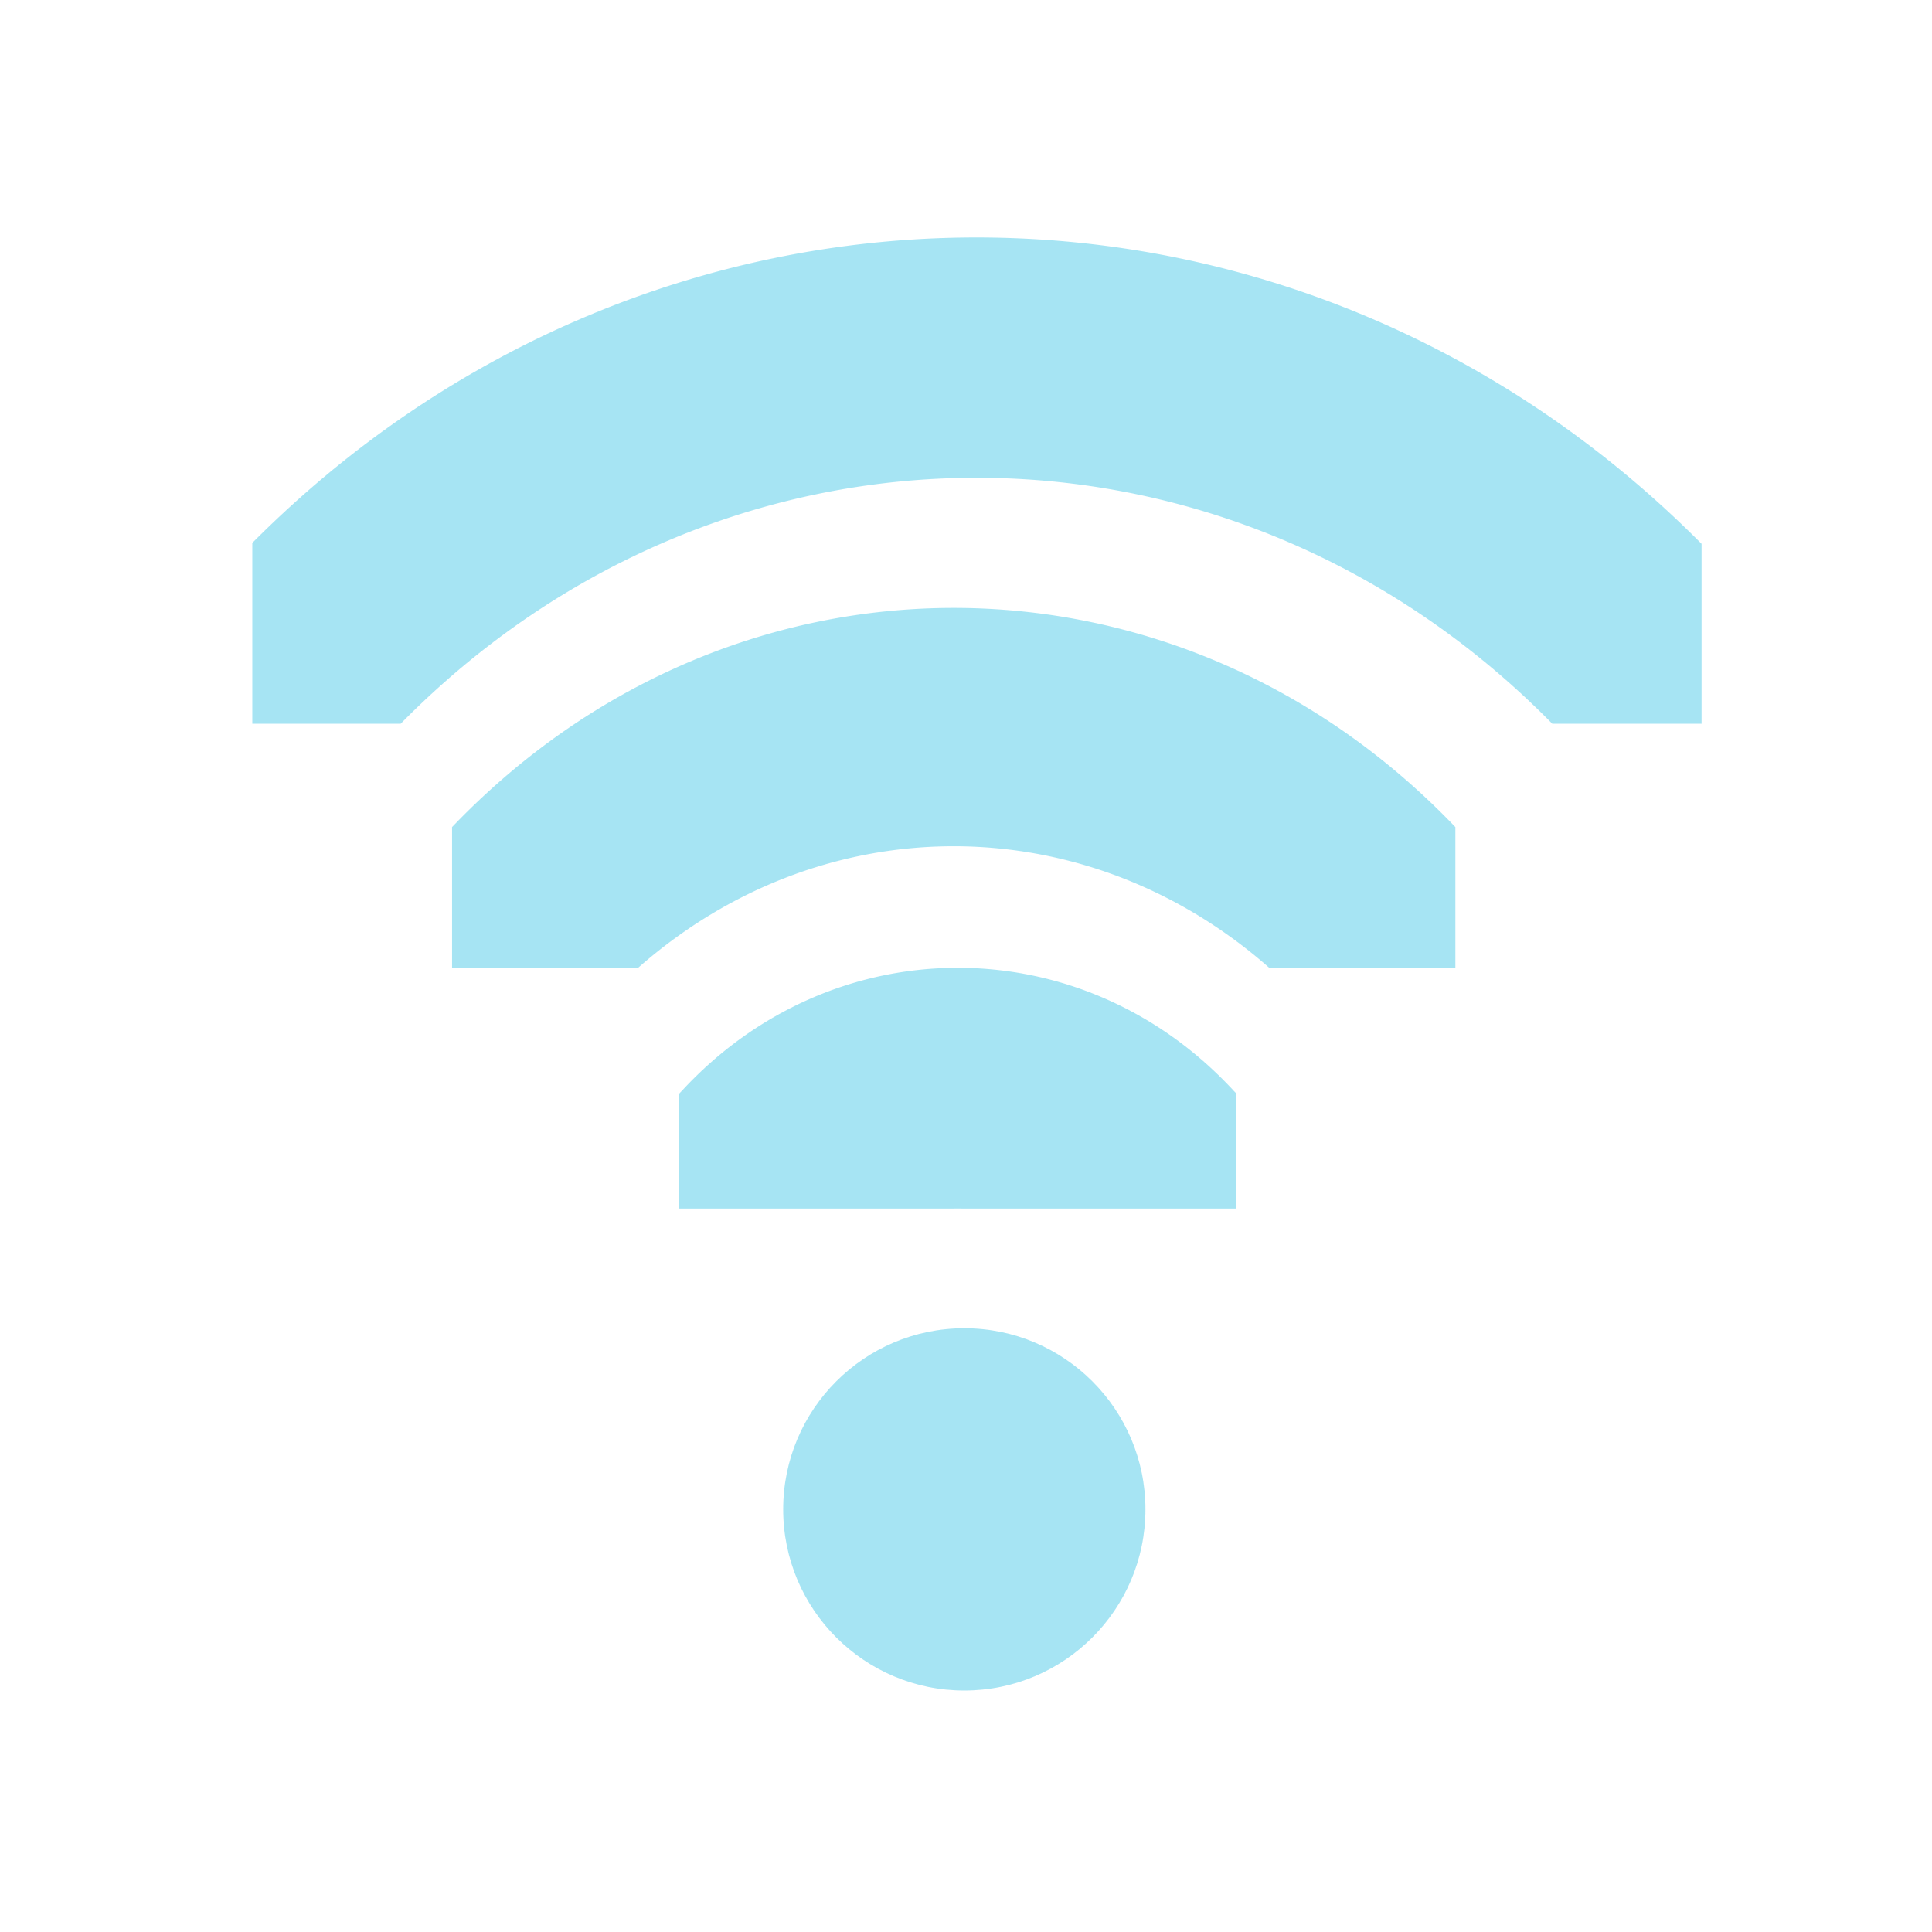<?xml version="1.0" encoding="UTF-8" standalone="no"?>
<!-- Created with Inkscape (http://www.inkscape.org/) -->

<svg
   xmlns:dc="http://purl.org/dc/elements/1.1/"
   xmlns:cc="http://creativecommons.org/ns#"
   xmlns:rdf="http://www.w3.org/1999/02/22-rdf-syntax-ns#"
   xmlns:svg="http://www.w3.org/2000/svg"
   xmlns="http://www.w3.org/2000/svg"
   xmlns:sodipodi="http://sodipodi.sourceforge.net/DTD/sodipodi-0.dtd"
   xmlns:inkscape="http://www.inkscape.org/namespaces/inkscape"
   id="svg7384"
   sodipodi:docname="nm-signal-00.svg"
   version="1.1"
   inkscape:version="0.48.3.1 r9886"
   height="16"
   width="16">
  <sodipodi:namedview
     inkscape:cy="3.0952482"
     pagecolor="#555753"
     borderopacity="1"
     showborder="true"
     inkscape:bbox-paths="false"
     guidetolerance="10"
     inkscape:object-paths="true"
     inkscape:window-width="1914"
     showguides="true"
     inkscape:object-nodes="true"
     inkscape:snap-bbox="true"
     inkscape:pageshadow="2"
     inkscape:guide-bbox="true"
     inkscape:snap-nodes="false"
     bordercolor="#666666"
     objecttolerance="10"
     id="namedview88"
     showgrid="true"
     inkscape:window-maximized="1"
     inkscape:window-x="0"
     inkscape:snap-global="true"
     inkscape:window-y="25"
     gridtolerance="10"
     inkscape:window-height="1031"
     inkscape:snap-to-guides="true"
     inkscape:current-layer="layer9"
     inkscape:snap-bbox-midpoints="false"
     inkscape:zoom="22.627417"
     inkscape:cx="9.1131727"
     inkscape:snap-grids="true"
     inkscape:pageopacity="0"
     borderlayer="true">
    <inkscape:grid
       spacingx="1px"
       spacingy="1px"
       id="grid4866"
       empspacing="2"
       enabled="true"
       type="xygrid"
       snapvisiblegridlinesonly="true"
       visible="true" />
  </sodipodi:namedview>
  <title
     id="title9167">Gnome Symbolic Icon Theme</title>
  <defs
     id="defs7386">
    <clipPath
       id="clipPath6279-6-1"
       clipPathUnits="userSpaceOnUse">
      <rect
         x="26.85"
         y="220.75"
         id="rect6281-3-1"
         height="6.375"
         style="color:#bebebe;fill:#bebebe;fill-opacity:1;fill-rule:nonzero;stroke:none;stroke-width:2;marker:none;visibility:visible;display:inline;overflow:visible"
         width="3.825" />
    </clipPath>
    <clipPath
       id="clipPath6265-33-6-4-0"
       clipPathUnits="userSpaceOnUse">
      <rect
         x="26.966"
         y="221.33"
         id="rect6267-6-9-19-3"
         height="5.216"
         style="color:#bebebe;fill:#bebebe;fill-opacity:1;fill-rule:nonzero;stroke:none;stroke-width:2;marker:none;visibility:visible;display:inline;overflow:visible"
         width="2.898" />
    </clipPath>
    <clipPath
       id="clipPath6259-6-8-2-8-0"
       clipPathUnits="userSpaceOnUse">
      <rect
         x="26.999"
         y="221.502"
         id="rect6261-4-9-2-7-0"
         height="4.873"
         style="color:#bebebe;fill:#bebebe;fill-opacity:1;stroke:none;stroke-width:2;marker:none;visibility:visible;display:inline;overflow:visible"
         width="1.876" />
    </clipPath>
  </defs>
  <g
     inkscape:label="status"
     transform="translate(-81,-177)"
     inkscape:groupmode="layer"
     id="layer9"
     style="display:inline">
    <path
       transform="matrix(0,-0.784,0.724,0,-73.199,208.059)"
       inkscape:connector-curvature="0"
       d="m 26.938,220.406 a 1.275,1.275 0 0 0 -0.656,2.188 c 0.758,0.758 0.758,1.93 0,2.688 a 1.282,1.282 0 1 0 1.812,1.812 c 1.732,-1.732 1.732,-4.58 0,-6.312 a 1.275,1.275 0 0 0 -1.156,-0.375 z"
       clip-path="url(#clipPath6279-6-1)"
       id="path3753-6"
       style="font-size:medium;font-style:normal;font-variant:normal;font-weight:normal;font-stretch:normal;text-indent:0;text-align:start;text-decoration:none;line-height:normal;letter-spacing:normal;word-spacing:normal;text-transform:none;direction:ltr;block-progression:tb;writing-mode:lr-tb;text-anchor:start;baseline-shift:baseline;opacity:0.5;color:#000000;fill:#4ecae9;fill-opacity:1;stroke:none;stroke-width:2.55;marker:none;visibility:visible;display:inline;overflow:visible;enable-background:accumulate;font-family:Sans;-inkscape-font-specification:Sans" />
    <path
       sodipodi:cy="209"
       transform="matrix(1.5,0,0,1.5,46.986,-124)"
       d="m 29,209 c 0,0.552 -0.448,1 -1,1 -0.552,0 -1,-0.448 -1,-1 0,-0.552 0.448,-1 1,-1 0.552,0 1,0.448 1,1 z"
       id="path3761-1"
       sodipodi:type="arc"
       sodipodi:rx="1"
       sodipodi:ry="1"
       style="opacity:0.5;fill:#4ecae9;fill-opacity:1;stroke:none;display:inline"
       sodipodi:cx="28" />
    <path
       transform="matrix(0,-1.725,1.593,0,-267.835,231.529)"
       inkscape:connector-curvature="0"
       d="m 27.125,221.094 a 0.58,0.58 0 0 0 -0.344,1 c 1.023,1.023 1.023,2.664 0,3.688 a 0.58,0.58 0 1 0 0.812,0.812 c 1.466,-1.466 1.466,-3.846 0,-5.312 a 0.58,0.58 0 0 0 -0.469,-0.188 z"
       clip-path="url(#clipPath6265-33-6-4-0)"
       id="path3745-5-4"
       style="font-size:medium;font-style:normal;font-variant:normal;font-weight:normal;font-stretch:normal;text-indent:0;text-align:start;text-decoration:none;line-height:normal;letter-spacing:normal;word-spacing:normal;text-transform:none;direction:ltr;block-progression:tb;writing-mode:lr-tb;text-anchor:start;baseline-shift:baseline;opacity:0.5;color:#000000;fill:#4ecae9;fill-opacity:1;stroke:none;stroke-width:1.159;marker:none;visibility:visible;display:inline;overflow:visible;enable-background:accumulate;font-family:Sans;-inkscape-font-specification:Sans" />
    <path
       transform="matrix(0,-2.667,2.463,0,-462.47,255)"
       inkscape:connector-curvature="0"
       d="m 27.062,221.312 a 0.375,0.375 0 0 0 -0.125,0.625 c 1.101,1.101 1.101,2.899 0,4 a 0.376,0.376 0 1 0 0.531,0.531 c 1.388,-1.388 1.388,-3.674 0,-5.062 a 0.375,0.375 0 0 0 -0.406,-0.094 z"
       clip-path="url(#clipPath6259-6-8-2-8-0)"
       id="path2937-7-7"
       style="font-size:medium;font-style:normal;font-variant:normal;font-weight:normal;font-stretch:normal;text-indent:0;text-align:start;text-decoration:none;line-height:normal;letter-spacing:normal;word-spacing:normal;text-transform:none;direction:ltr;block-progression:tb;writing-mode:lr-tb;text-anchor:start;baseline-shift:baseline;opacity:0.5;color:#000000;fill:#4ecae9;fill-opacity:1;stroke:none;stroke-width:0.75;marker:none;visibility:visible;display:inline;overflow:visible;enable-background:accumulate;font-family:Sans;-inkscape-font-specification:Sans" />
  </g>
  <g
     inkscape:label="devices"
     transform="translate(-81,-177)"
     inkscape:groupmode="layer"
     id="layer10" />
  <g
     inkscape:label="apps"
     transform="translate(-81,-177)"
     inkscape:groupmode="layer"
     id="layer11" />
  <g
     inkscape:label="actions"
     transform="translate(-81,-177)"
     inkscape:groupmode="layer"
     id="layer12" />
  <g
     inkscape:label="places"
     transform="translate(-81,-177)"
     inkscape:groupmode="layer"
     id="layer13" />
  <g
     inkscape:label="mimetypes"
     transform="translate(-81,-177)"
     inkscape:groupmode="layer"
     id="layer14" />
  <g
     inkscape:label="emblems"
     transform="translate(-81,-177)"
     inkscape:groupmode="layer"
     id="layer15"
     style="display:inline" />
  <g
     inkscape:label="categories"
     transform="translate(-81,-177)"
     inkscape:groupmode="layer"
     id="g4953"
     style="display:inline" />
</svg>
